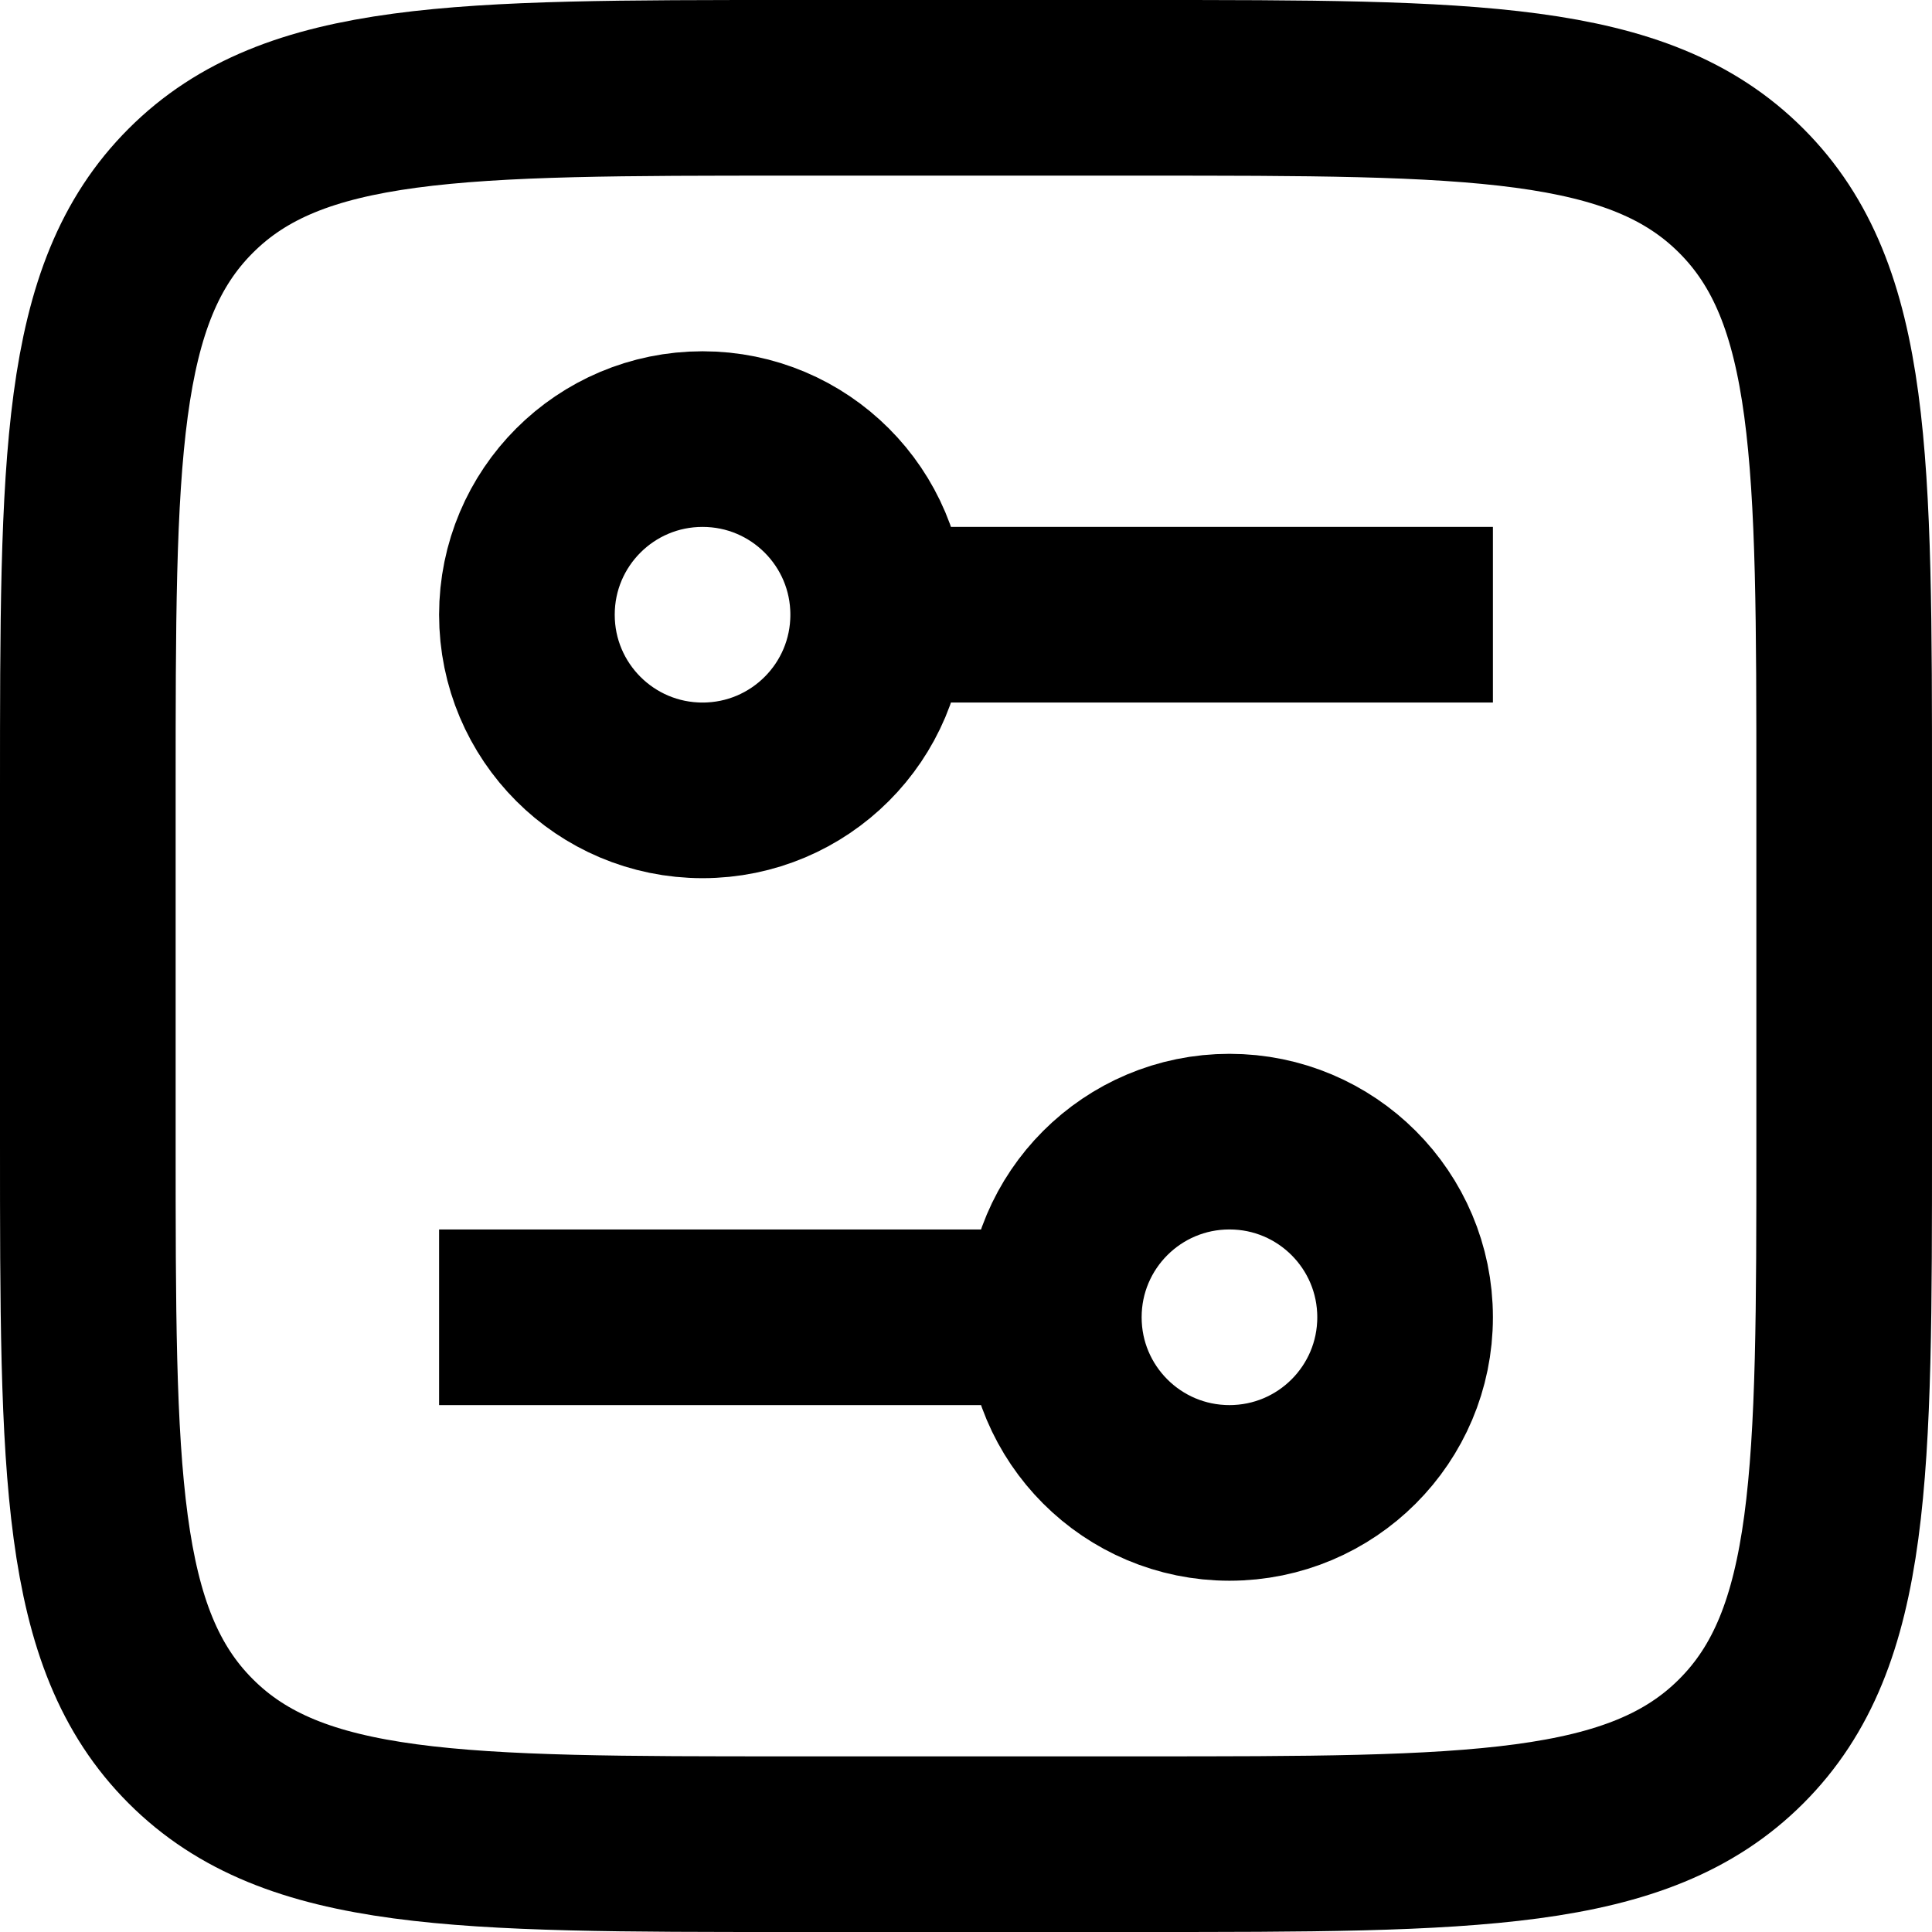 <svg width="22" height="22" viewBox="0 0 22 22" fill="none" xmlns="http://www.w3.org/2000/svg">
<path d="M10 7C10 8.105 9.105 9 8 9C6.895 9 6 8.105 6 7C6 5.895 6.895 5 8 5C9.105 5 10 5.895 10 7ZM10 7H16M12 15C12 16.105 12.895 17 14 17C15.105 17 16 16.105 16 15C16 13.895 15.105 13 14 13C12.895 13 12 13.895 12 15ZM12 15H6M9 21H13C16.771 21 18.657 21 19.828 19.828C21 18.657 21 16.771 21 13V9C21 5.229 21 3.343 19.828 2.172C18.657 1 16.771 1 13 1H9C5.229 1 3.343 1 2.172 2.172C1 3.343 1 5.229 1 9V13C1 16.771 1 18.657 2.172 19.828C3.343 21 5.229 21 9 21Z" stroke="black" stroke-width="2" stroke-linecap="square"/>
</svg>
